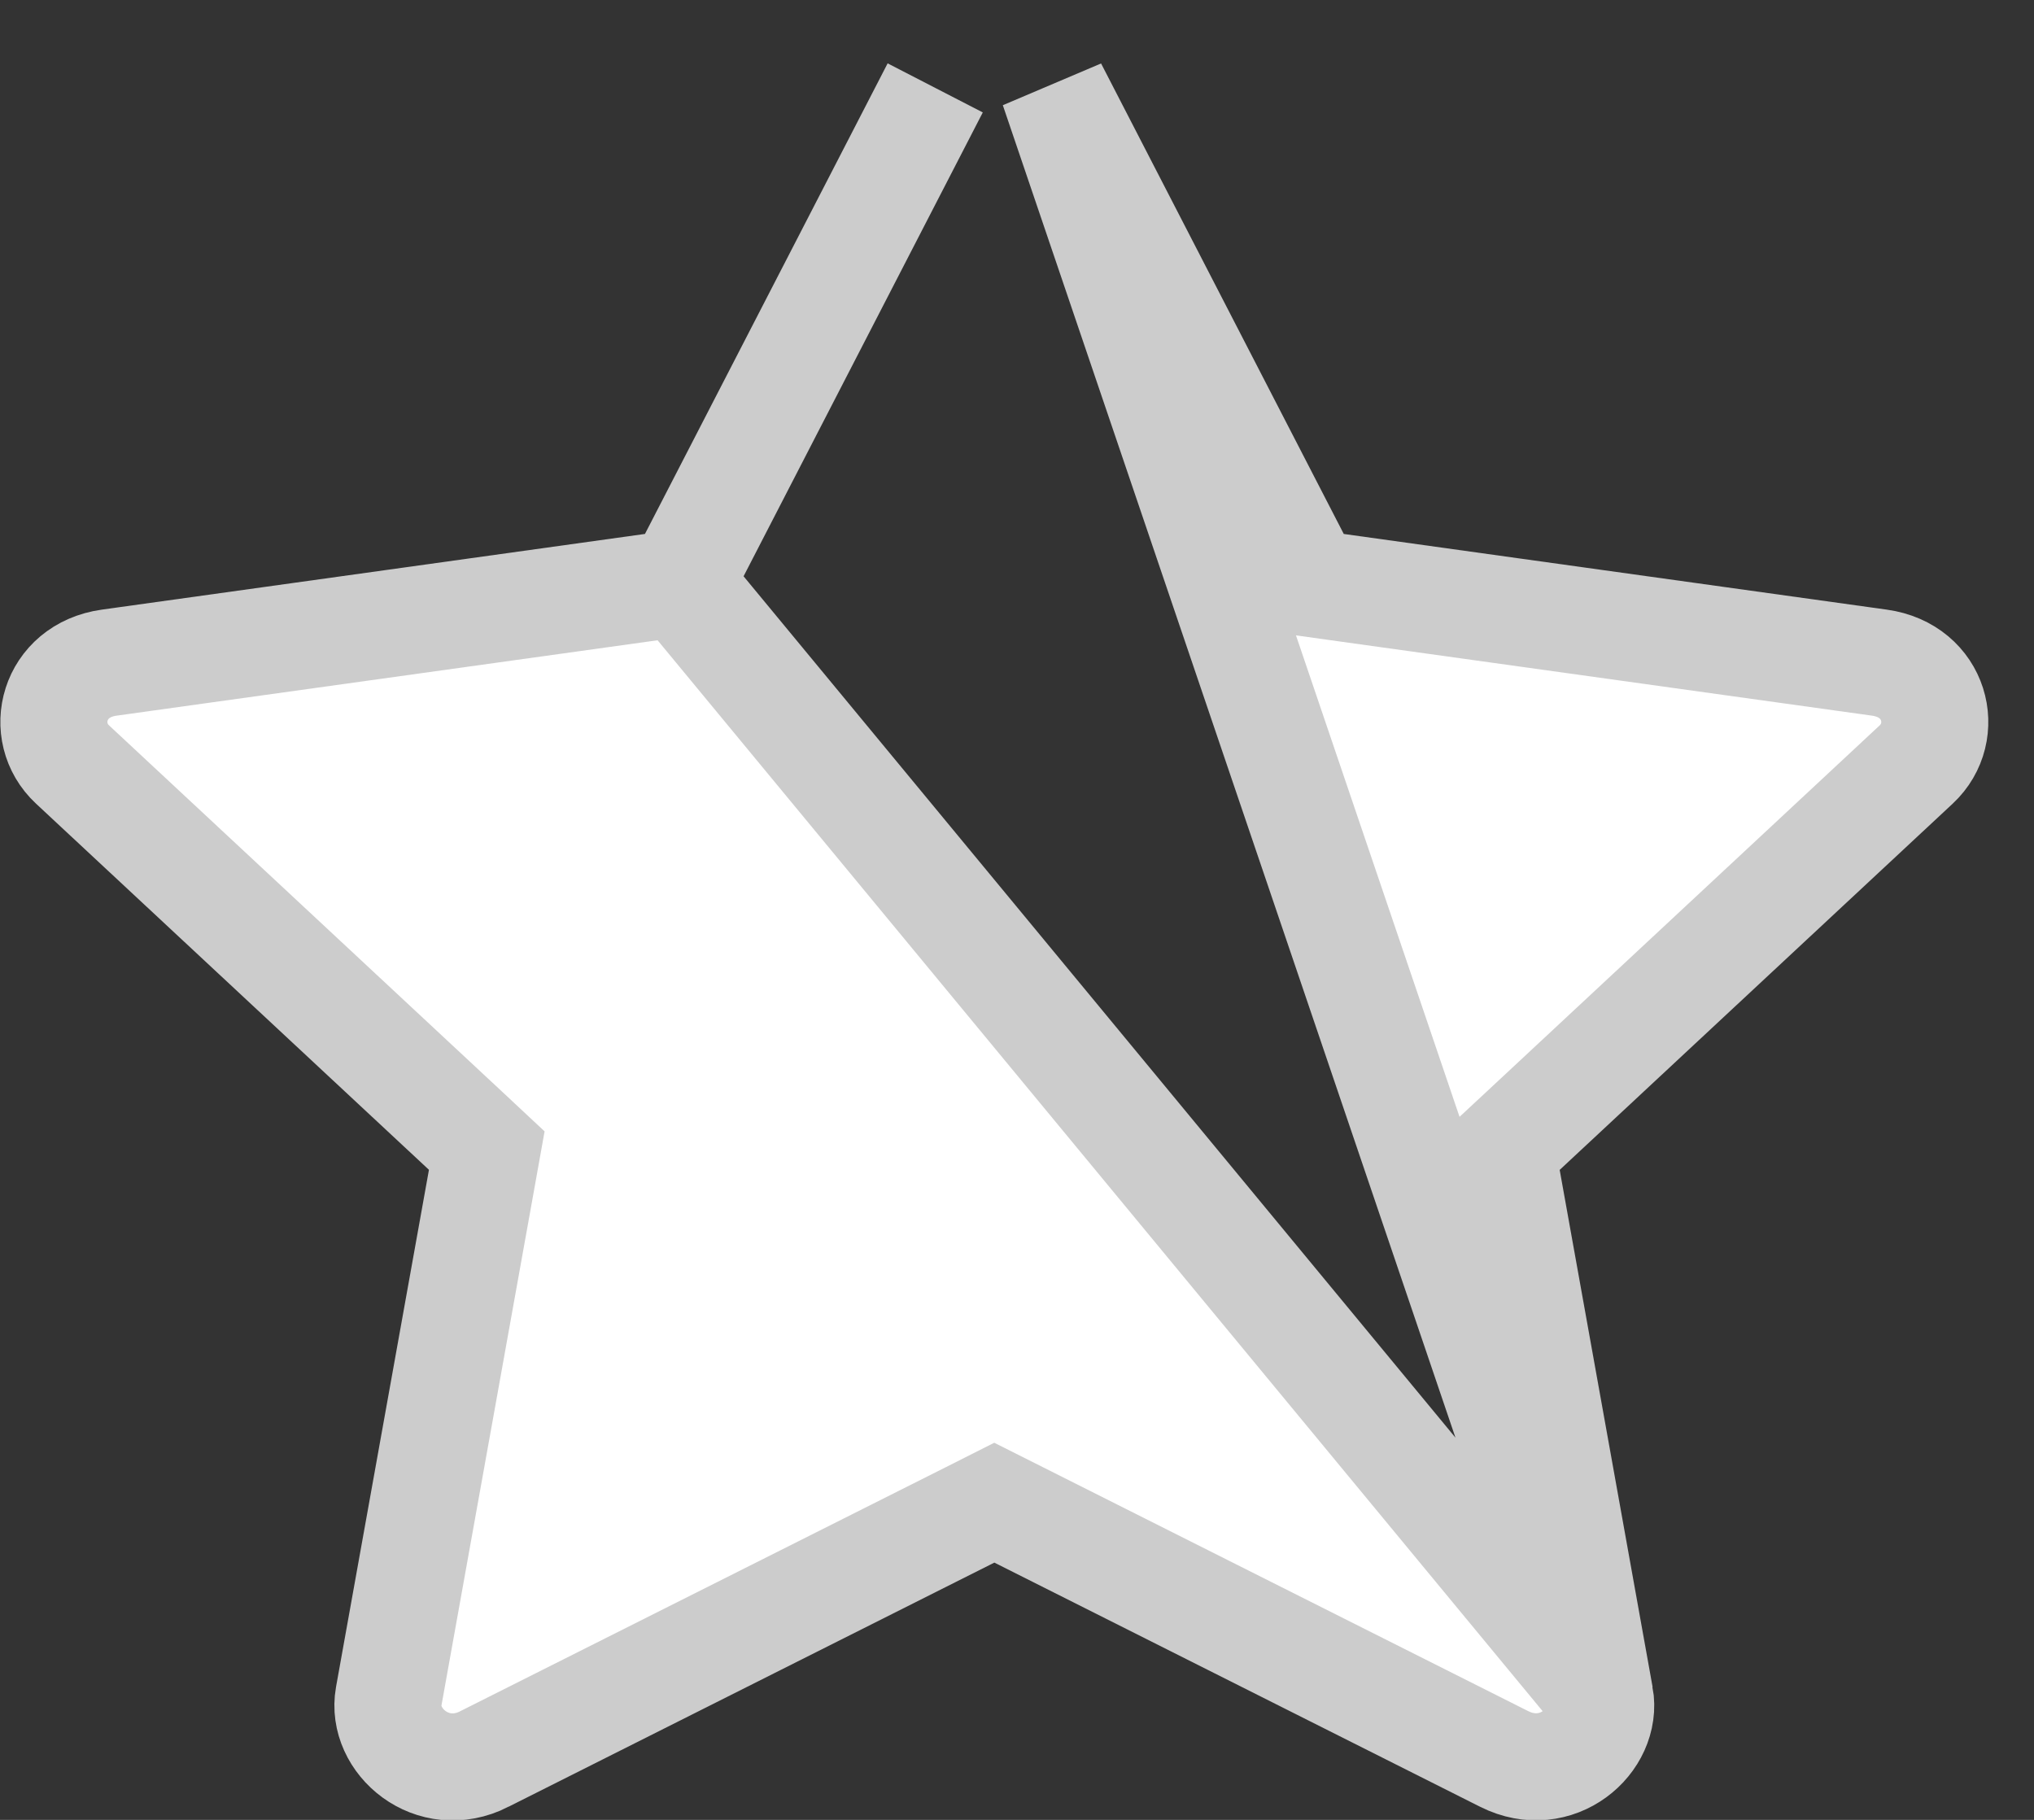<svg width="19" height="17" viewBox="0 0 19 17" fill="none" xmlns="http://www.w3.org/2000/svg">
<rect x="0" y="0" width="19" height="17" fill="#333333" stroke="none"/>
<path d="M6.35 5.447L6.093 5.483L1.02 6.19L1.02 6.19C0.495 6.263 0.35 6.837 0.678 7.142L0.678 7.142L4.348 10.562L4.547 10.748L4.499 11.016L3.631 15.847C3.631 15.847 3.631 15.847 3.631 15.847C3.557 16.261 4.038 16.678 4.524 16.432L4.525 16.431L9.064 14.15L9.288 14.037L9.513 14.15L14.051 16.431L14.051 16.431C14.54 16.677 15.019 16.259 14.945 15.847L6.35 5.447ZM6.35 5.447L6.469 5.217M6.35 5.447L6.469 5.217M6.469 5.217L8.736 0.821L6.469 5.217ZM14.077 11.016L14.945 15.847L9.841 0.822L12.108 5.217L12.226 5.447L12.483 5.483L17.556 6.19L17.556 6.19C18.082 6.263 18.226 6.837 17.899 7.142L17.899 7.142L14.229 10.562L14.029 10.748L14.077 11.016Z" fill="white" stroke="#CCCCCC"/>
</svg>
